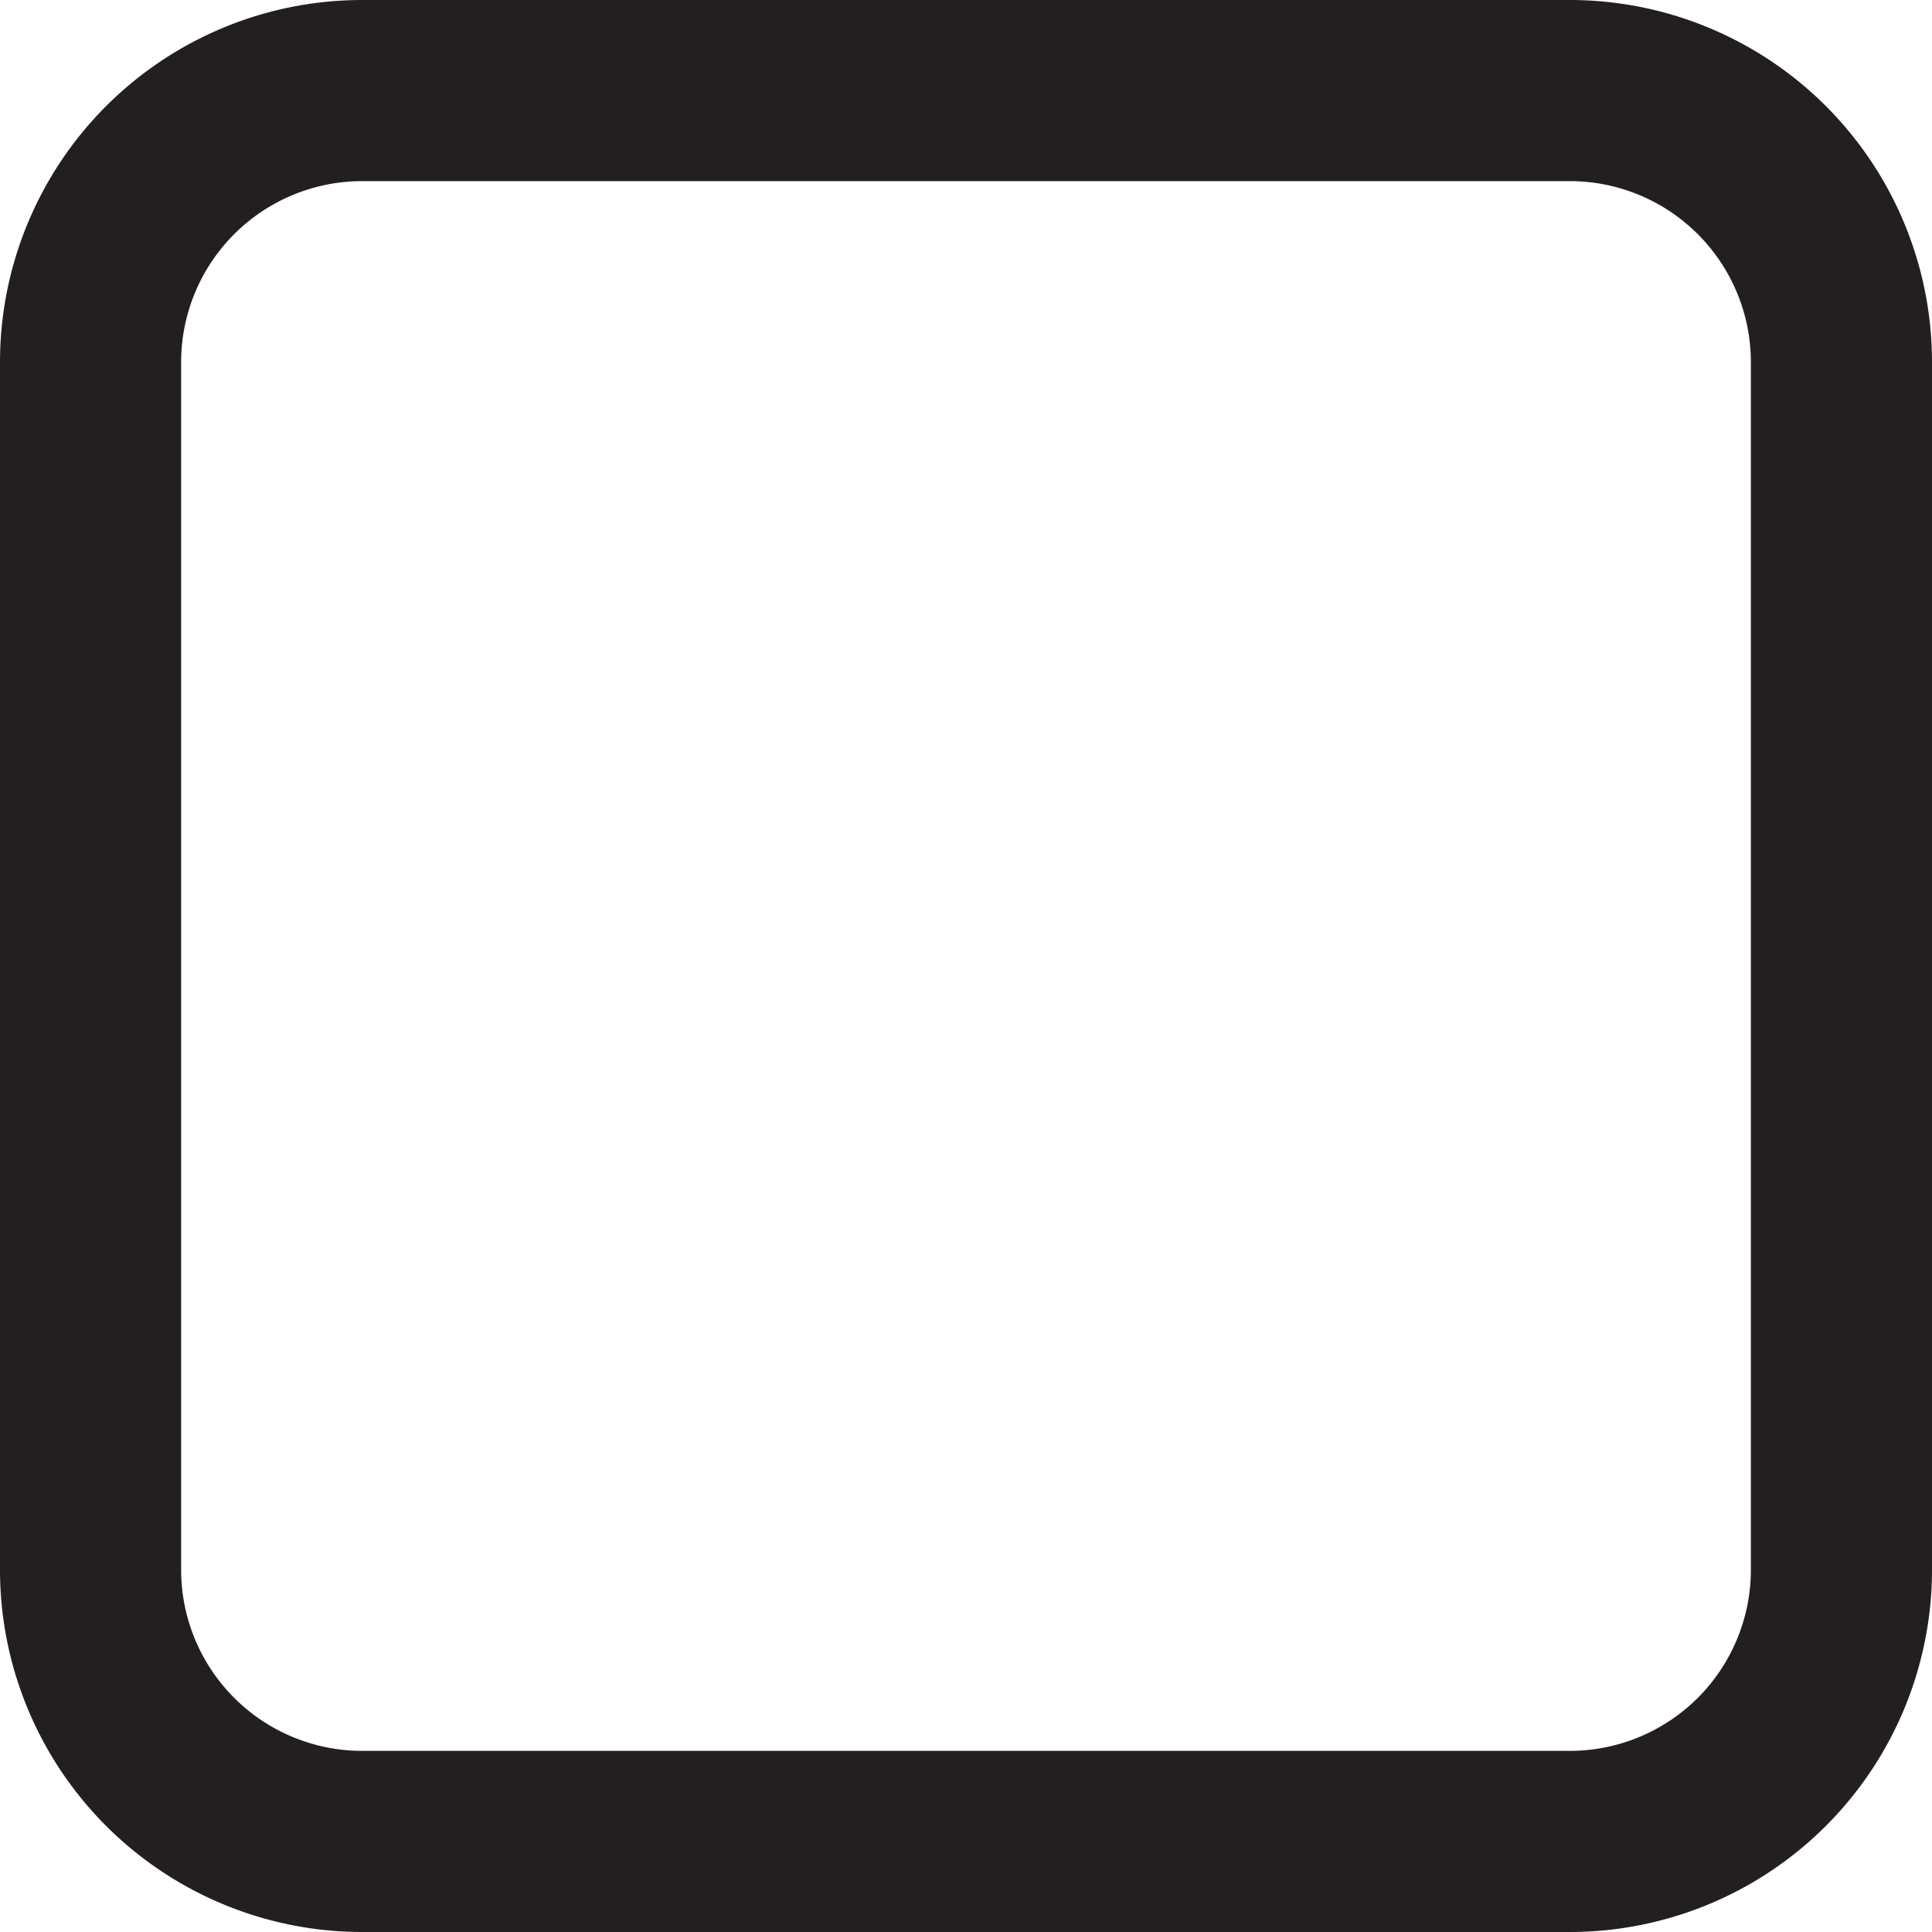 <svg id="Layer_1" data-name="Layer 1" xmlns="http://www.w3.org/2000/svg" viewBox="0 0 64 64"><defs><style>.cls-1{fill:#231f20;}</style></defs><title>task-01</title><path class="cls-1" d="M52,64H12A12,12,0,0,1,0,52V12A12,12,0,0,1,12,0H52A12,12,0,0,1,64,12V52A12,12,0,0,1,52,64ZM12,6a6,6,0,0,0-6,6V52a6,6,0,0,0,6,6H52a6,6,0,0,0,6-6V12a6,6,0,0,0-6-6H12Z"/></svg>